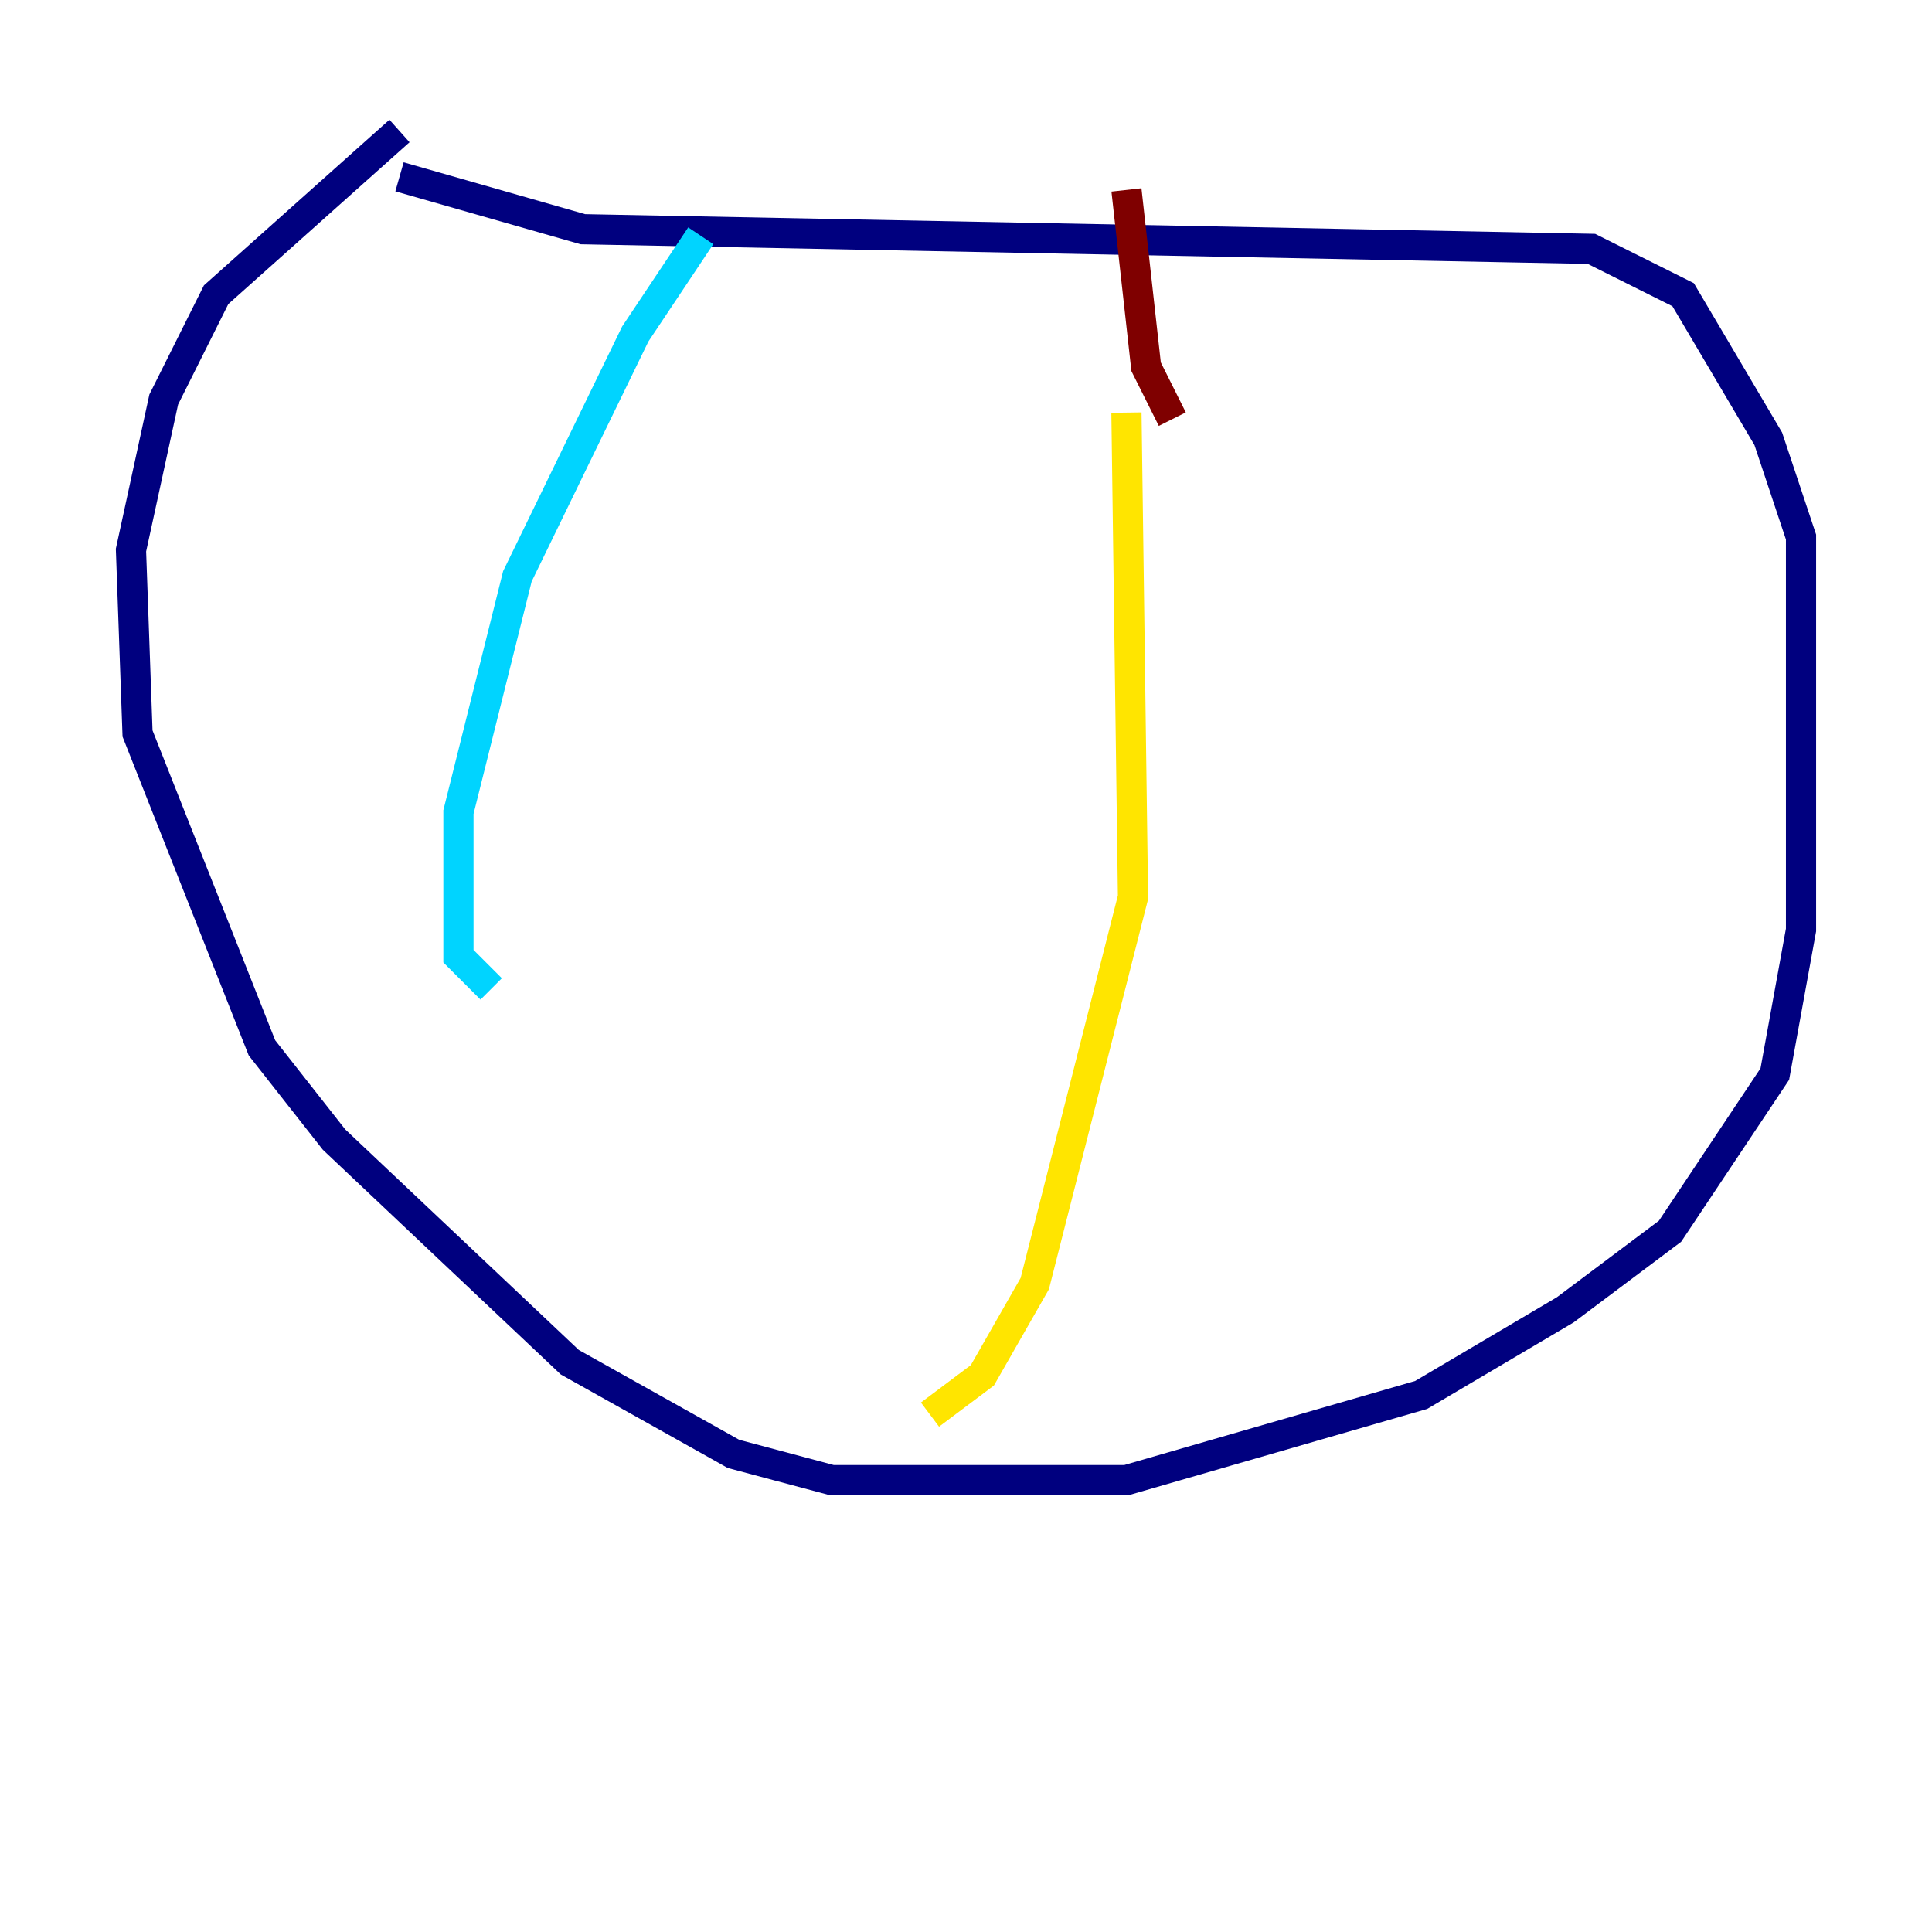 <?xml version="1.0" encoding="utf-8" ?>
<svg baseProfile="tiny" height="128" version="1.2" viewBox="0,0,128,128" width="128" xmlns="http://www.w3.org/2000/svg" xmlns:ev="http://www.w3.org/2001/xml-events" xmlns:xlink="http://www.w3.org/1999/xlink"><defs /><polyline fill="none" points="26.468,8.678 14.319,19.525 10.848,26.468 8.678,36.447 9.112,48.597 17.356,69.424 22.129,75.498 37.749,90.251 48.597,96.325 55.105,98.061 74.63,98.061 94.156,92.42 103.702,86.78 110.644,81.573 117.586,71.159 119.322,61.614 119.322,48.597 119.322,35.58 117.153,29.071 111.512,19.525 105.437,16.488 38.617,15.186 26.468,11.715" stroke="#00007f" stroke-width="2" /><polyline fill="none" points="46.427,15.62 42.088,22.129 34.278,38.183 30.373,53.803 30.373,63.349 32.542,65.519" stroke="#00d4ff" stroke-width="2" /><polyline fill="none" points="74.63,27.336 75.064,59.444 68.556,85.044 65.085,91.119 61.614,93.722" stroke="#ffe500" stroke-width="2" /><polyline fill="none" points="77.668,27.77 75.932,24.298 74.63,12.583" stroke="#7f0000" stroke-width="2" /></svg>